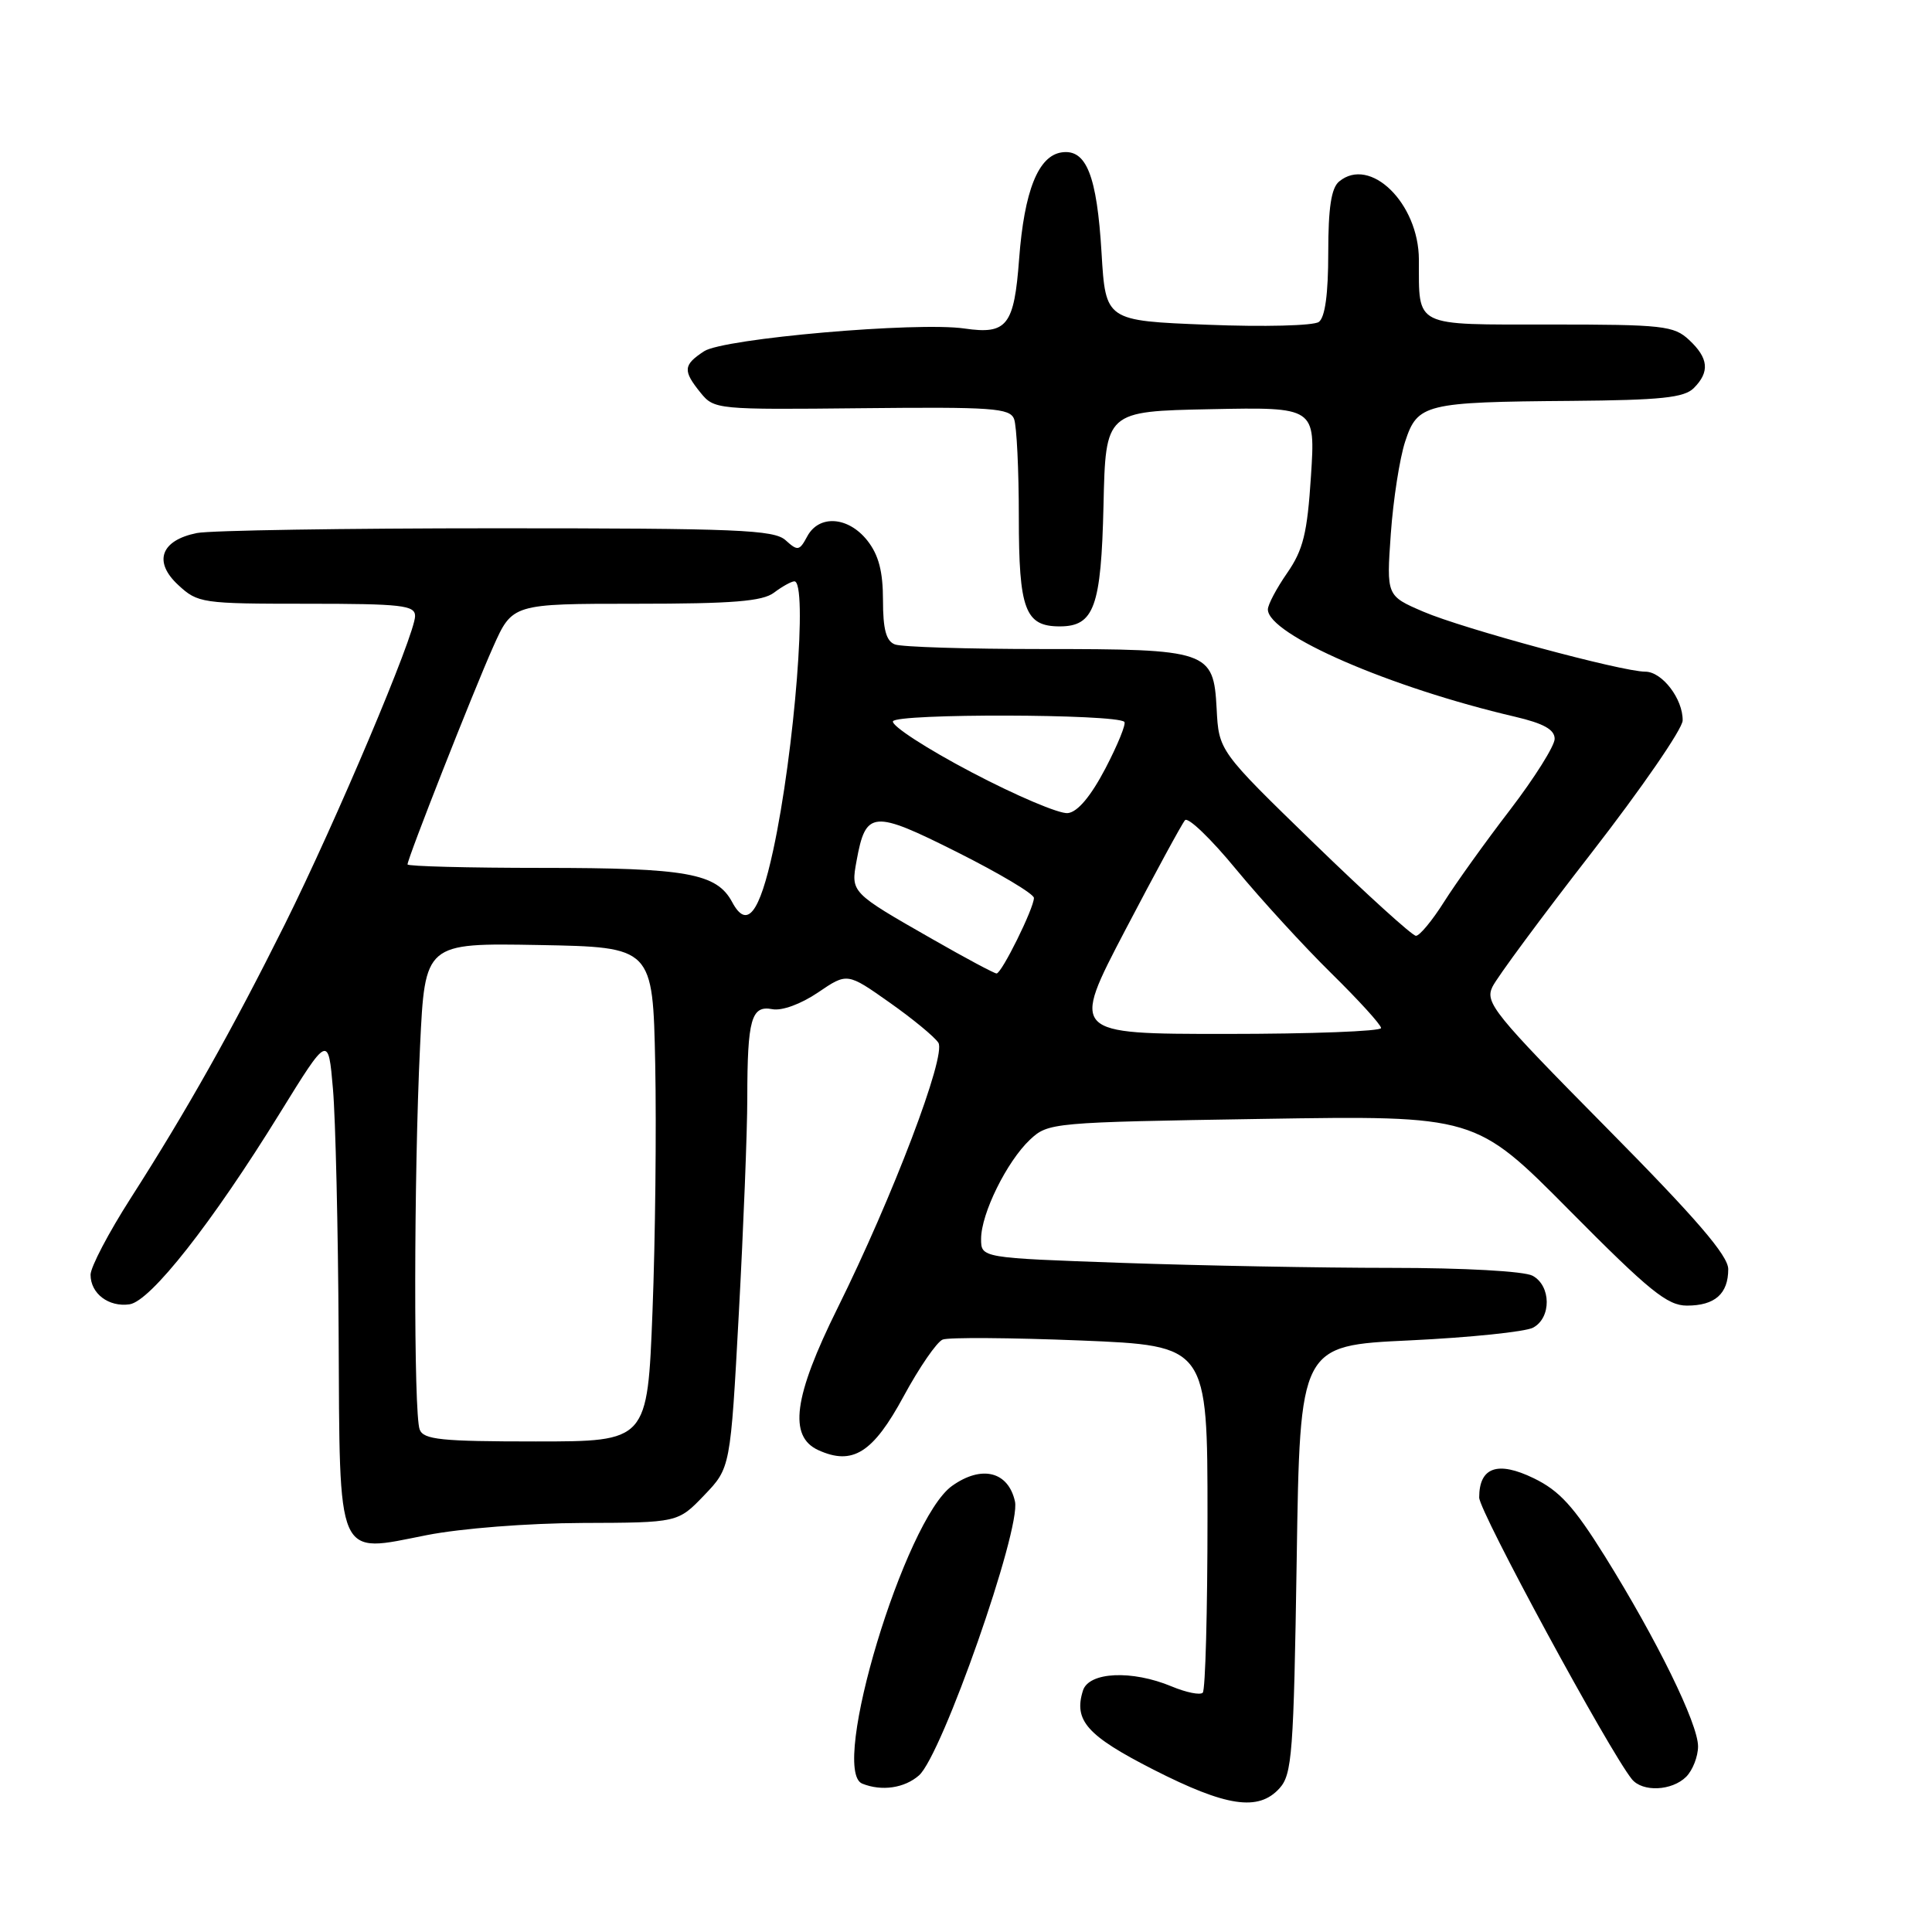 <?xml version="1.0" encoding="UTF-8" standalone="no"?>
<!DOCTYPE svg PUBLIC "-//W3C//DTD SVG 1.1//EN" "http://www.w3.org/Graphics/SVG/1.1/DTD/svg11.dtd" >
<svg xmlns="http://www.w3.org/2000/svg" xmlns:xlink="http://www.w3.org/1999/xlink" version="1.1" viewBox="0 0 256 256">
 <g >
 <path fill="currentColor"
d=" M 169.54 236.96 C 171.21 235.11 171.42 232.37 171.82 206.61 C 172.25 178.29 172.25 178.29 186.77 177.61 C 194.75 177.23 202.12 176.47 203.14 175.92 C 205.59 174.62 205.54 170.36 203.07 169.04 C 201.95 168.44 193.99 168.00 184.32 168.00 C 175.07 168.00 159.06 167.70 148.75 167.34 C 130.00 166.68 130.00 166.68 130.00 164.16 C 130.00 160.81 133.41 153.91 136.47 151.02 C 138.90 148.75 139.35 148.71 167.22 148.26 C 195.50 147.81 195.50 147.81 207.98 160.40 C 218.56 171.08 220.94 173.00 223.53 173.00 C 227.23 173.00 229.00 171.44 229.00 168.17 C 229.00 166.38 224.79 161.48 212.83 149.39 C 197.94 134.33 196.75 132.85 197.75 130.77 C 198.35 129.52 204.26 121.53 210.89 113.00 C 217.51 104.47 222.94 96.59 222.96 95.47 C 223.01 92.62 220.24 89.00 218.01 89.00 C 214.91 89.00 193.86 83.31 188.60 81.05 C 183.71 78.95 183.71 78.95 184.29 70.72 C 184.61 66.20 185.47 60.70 186.19 58.51 C 187.83 53.51 188.80 53.27 208.18 53.12 C 220.08 53.02 223.15 52.70 224.43 51.43 C 226.58 49.28 226.40 47.45 223.81 45.04 C 221.80 43.16 220.34 43.00 205.43 43.00 C 187.13 43.00 188.04 43.45 188.01 34.40 C 187.99 26.94 181.55 20.64 177.44 24.05 C 176.40 24.91 176.00 27.52 176.00 33.50 C 176.00 38.95 175.58 42.06 174.75 42.66 C 174.06 43.16 167.46 43.33 160.00 43.03 C 146.50 42.50 146.50 42.50 145.96 33.50 C 145.35 23.27 143.95 19.72 140.69 20.19 C 137.58 20.63 135.72 25.28 135.04 34.30 C 134.38 43.15 133.44 44.35 127.80 43.53 C 121.51 42.61 95.88 44.85 93.30 46.54 C 90.52 48.36 90.46 49.11 92.83 52.04 C 94.63 54.26 95.00 54.29 114.20 54.09 C 131.50 53.91 133.81 54.07 134.37 55.52 C 134.72 56.43 135.00 62.27 135.00 68.51 C 135.00 80.77 135.83 83.00 140.42 83.00 C 144.98 83.00 145.91 80.41 146.22 66.96 C 146.50 54.50 146.50 54.50 160.40 54.22 C 174.30 53.94 174.30 53.94 173.71 63.08 C 173.22 70.68 172.68 72.85 170.56 75.92 C 169.15 77.95 168.00 80.12 168.00 80.75 C 168.00 84.08 184.20 91.11 200.75 94.97 C 204.54 95.86 206.00 96.67 206.00 97.90 C 206.00 98.83 203.34 103.06 200.09 107.31 C 196.83 111.55 192.90 117.04 191.34 119.51 C 189.78 121.98 188.11 124.00 187.62 124.00 C 187.14 124.00 181.07 118.49 174.12 111.75 C 161.50 99.50 161.50 99.50 161.21 93.89 C 160.80 86.22 160.14 86.00 138.03 86.00 C 128.21 86.00 119.45 85.73 118.58 85.39 C 117.42 84.95 117.00 83.40 117.00 79.53 C 117.00 75.72 116.43 73.54 114.93 71.63 C 112.40 68.43 108.52 68.16 106.96 71.08 C 105.93 73.00 105.70 73.04 104.09 71.58 C 102.56 70.20 97.73 70.00 65.80 70.00 C 45.70 70.00 27.83 70.28 26.09 70.63 C 21.31 71.59 20.28 74.43 23.61 77.51 C 26.21 79.92 26.74 80.00 40.65 80.00 C 53.24 80.00 55.00 80.20 55.00 81.63 C 55.00 84.07 44.52 108.86 37.73 122.50 C 30.78 136.44 24.75 147.16 17.31 158.78 C 14.39 163.34 12.00 167.90 12.00 168.91 C 12.00 171.41 14.40 173.22 17.16 172.83 C 19.94 172.43 28.09 162.06 37.08 147.50 C 43.50 137.11 43.50 137.11 44.12 144.31 C 44.46 148.26 44.80 162.79 44.87 176.60 C 45.03 207.13 44.45 205.80 56.56 203.41 C 61.11 202.52 69.92 201.83 77.16 201.80 C 89.83 201.76 89.83 201.76 93.31 198.13 C 96.79 194.50 96.79 194.50 97.90 174.00 C 98.51 162.72 99.02 149.90 99.02 145.50 C 99.03 135.05 99.55 133.19 102.33 133.72 C 103.61 133.97 106.13 133.04 108.39 131.51 C 112.26 128.88 112.26 128.88 117.86 132.83 C 120.93 134.99 123.85 137.40 124.34 138.17 C 125.41 139.87 118.29 158.59 110.96 173.37 C 105.16 185.07 104.45 190.33 108.43 192.15 C 112.98 194.22 115.68 192.52 119.74 185.01 C 121.81 181.19 124.14 177.80 124.91 177.50 C 125.69 177.19 133.90 177.25 143.16 177.62 C 160.00 178.31 160.00 178.31 160.00 200.99 C 160.00 213.46 159.72 223.95 159.37 224.29 C 159.03 224.64 157.17 224.26 155.25 223.46 C 149.99 221.26 144.29 221.53 143.50 224.00 C 142.24 227.98 144.03 229.99 152.83 234.48 C 162.51 239.41 166.75 240.04 169.54 236.96 Z  M 121.77 235.25 C 124.81 232.58 135.30 202.65 134.49 198.96 C 133.61 194.97 130.08 194.09 126.15 196.89 C 119.91 201.34 109.88 234.57 114.25 236.34 C 116.83 237.38 119.84 236.94 121.77 235.25 Z  M 223.43 235.43 C 224.29 234.56 225.00 232.75 225.00 231.40 C 225.00 228.40 219.56 217.30 212.66 206.22 C 208.53 199.60 206.64 197.53 203.22 195.87 C 198.44 193.55 196.00 194.41 196.00 198.43 C 196.00 200.27 213.20 231.99 216.23 235.75 C 217.64 237.49 221.54 237.31 223.43 235.43 Z  M 55.61 189.42 C 54.80 187.32 54.83 155.82 55.66 138.63 C 56.31 124.95 56.31 124.95 71.41 125.22 C 86.50 125.50 86.50 125.50 86.82 141.00 C 86.99 149.53 86.83 164.26 86.46 173.75 C 85.79 191.00 85.79 191.00 71.00 191.00 C 58.44 191.00 56.12 190.76 55.61 189.42 Z  M 149.10 123.25 C 153.06 115.69 156.62 109.13 157.02 108.68 C 157.42 108.22 160.47 111.15 163.78 115.18 C 167.10 119.20 172.79 125.41 176.41 128.97 C 180.03 132.53 183.00 135.79 183.00 136.22 C 183.00 136.65 173.76 137.00 162.46 137.00 C 141.91 137.00 141.91 137.00 149.10 123.25 Z  M 123.53 124.43 C 112.71 118.25 112.73 118.27 113.50 114.06 C 114.72 107.37 115.63 107.29 126.86 112.93 C 132.44 115.73 137.00 118.45 137.00 118.98 C 137.00 120.34 132.72 129.00 132.05 128.99 C 131.75 128.99 127.91 126.94 123.53 124.43 Z  M 97.02 119.54 C 94.97 115.71 91.01 115.00 71.85 115.00 C 62.03 115.00 54.00 114.79 54.00 114.54 C 54.00 113.75 62.66 91.74 65.33 85.75 C 67.89 80.00 67.89 80.00 84.25 80.00 C 97.09 80.00 101.04 79.68 102.56 78.53 C 103.63 77.72 104.84 77.05 105.25 77.03 C 107.06 76.95 105.29 99.58 102.45 112.67 C 100.63 121.07 98.97 123.18 97.02 119.54 Z  M 128.72 102.32 C 122.80 99.21 118.12 96.17 118.32 95.58 C 118.69 94.52 147.89 94.59 148.98 95.65 C 149.24 95.91 148.11 98.68 146.48 101.81 C 144.54 105.51 142.80 107.59 141.50 107.74 C 140.40 107.88 134.65 105.44 128.72 102.32 Z "/>
</g>
</svg>